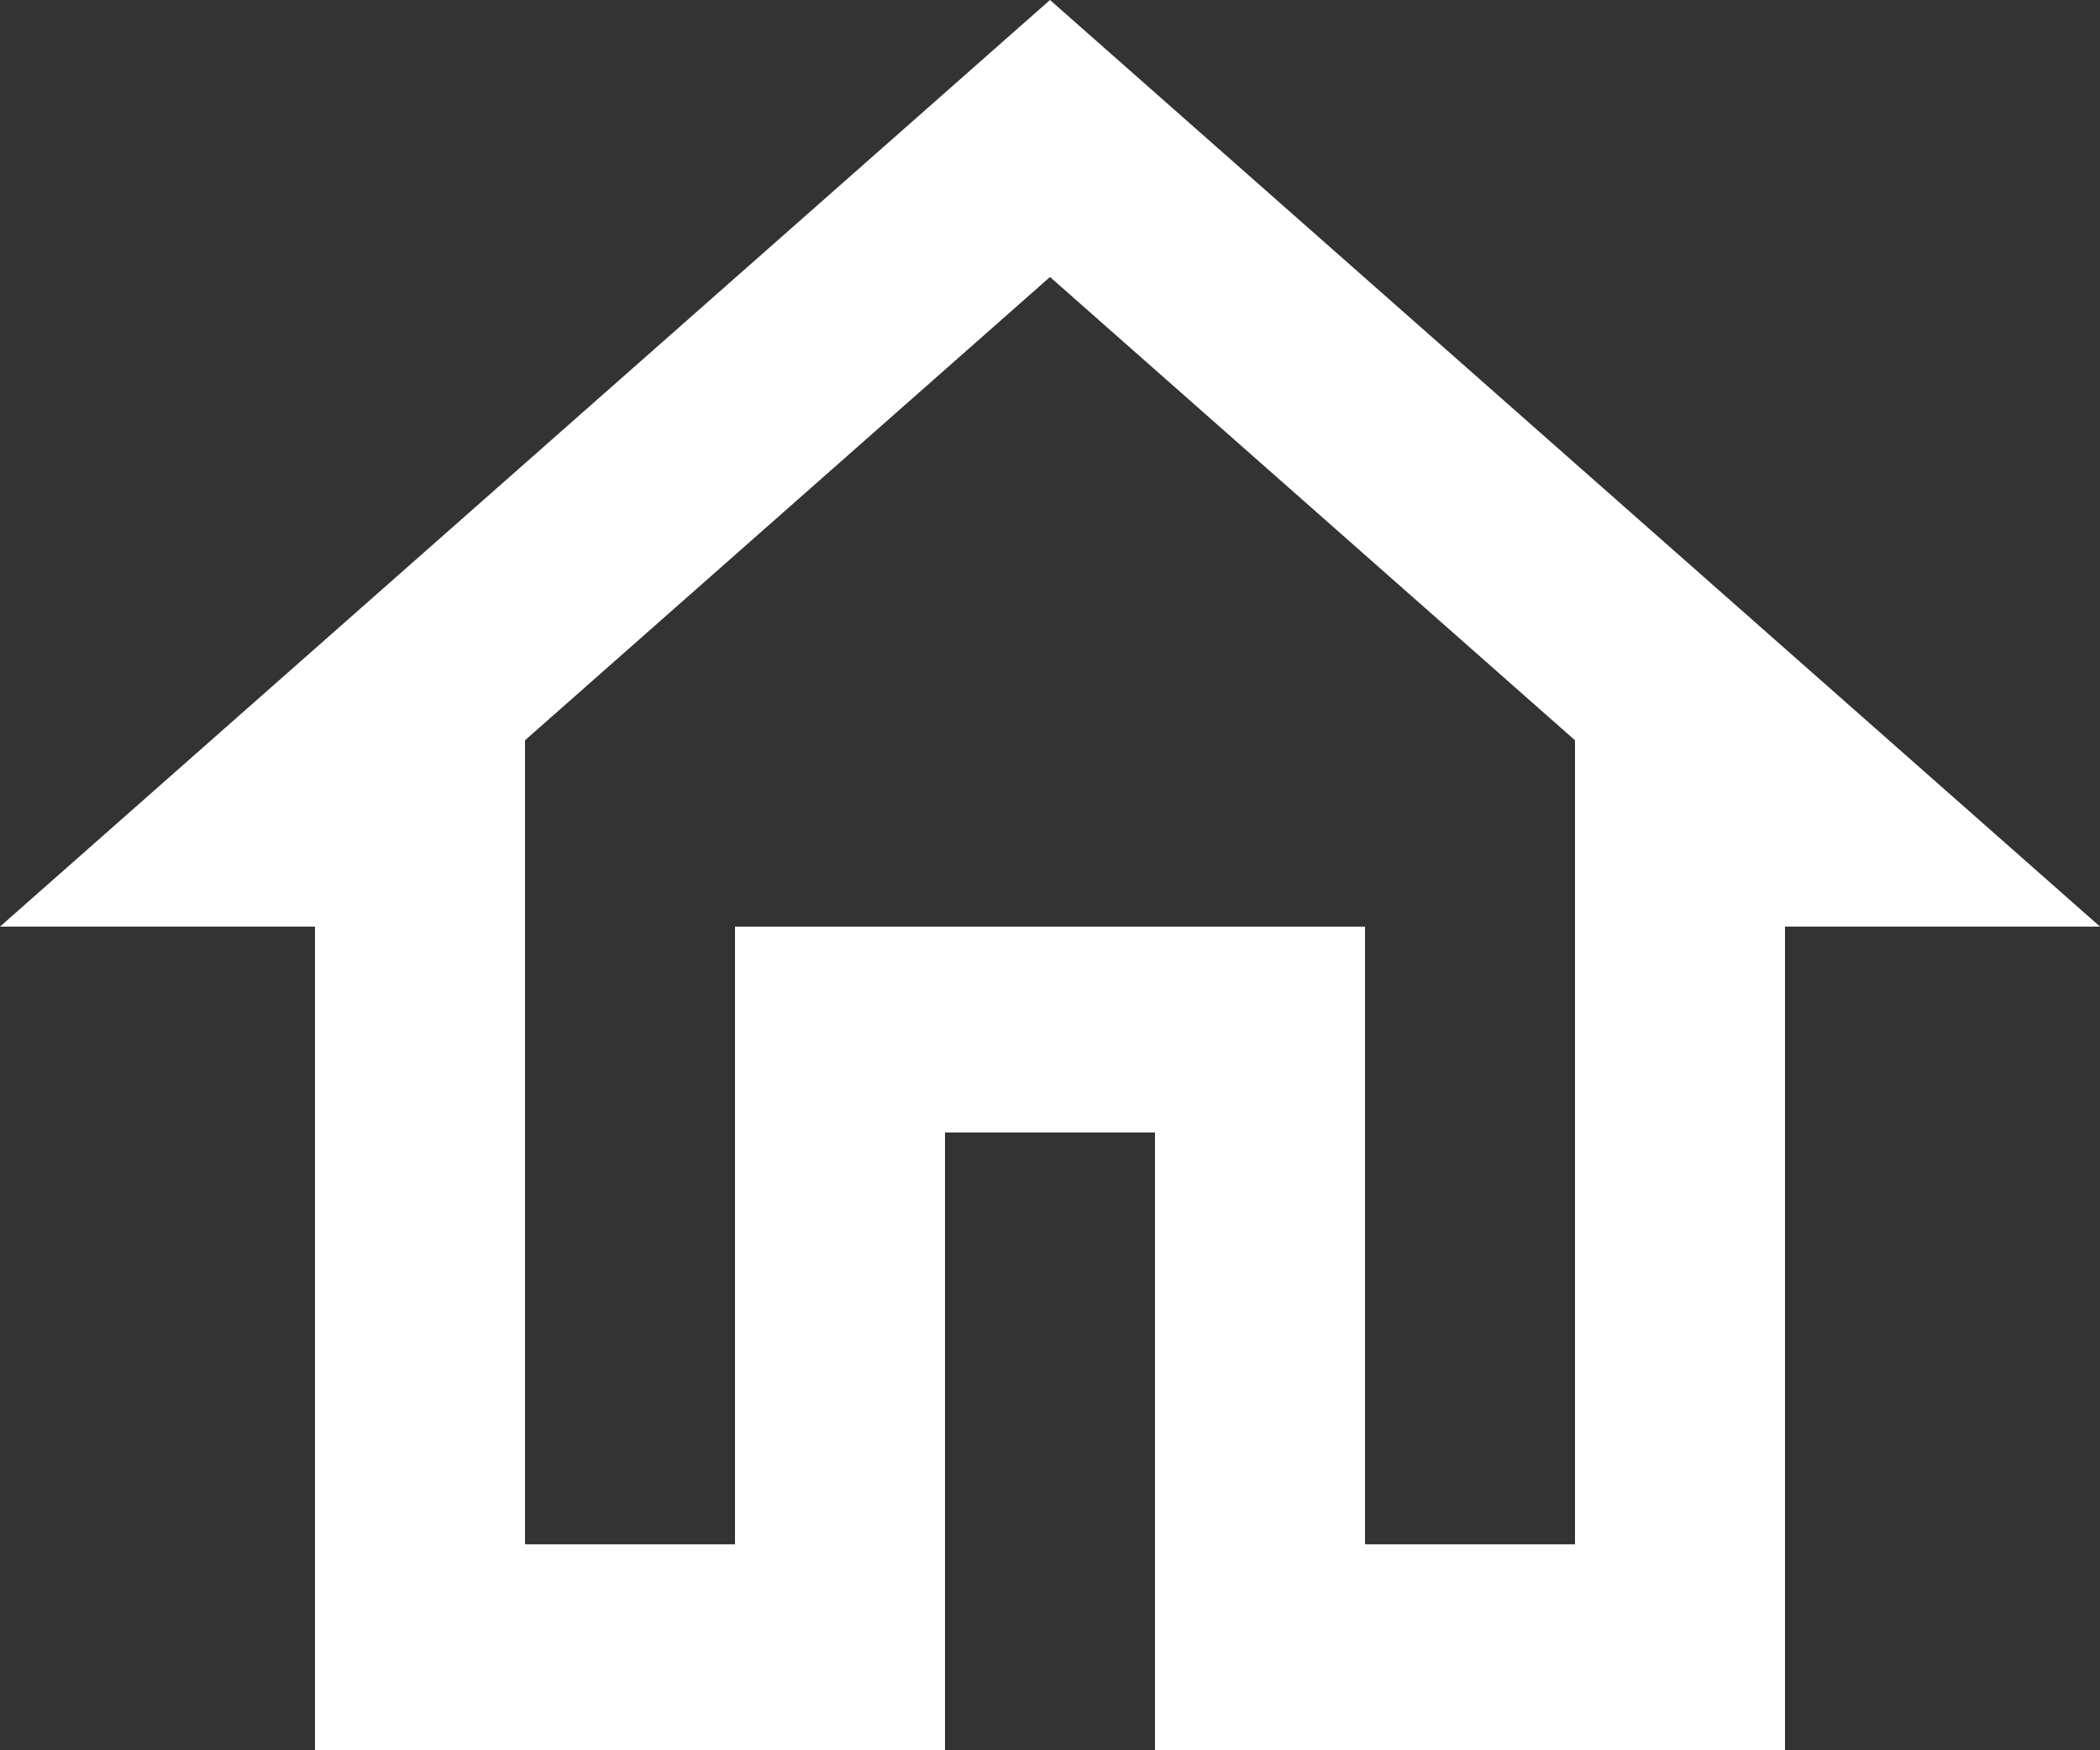 <svg width="24" height="20" viewBox="0 0 24 20" fill="none" xmlns="http://www.w3.org/2000/svg">
<rect x="0" y="0" width="24" height="20" fill="#333333" stroke="none"/>
<path d="M12 3.165L18 8.459V17.647H15.6V10.588H8.4V17.647H6V8.459L12 3.165ZM12 0L0 10.588H3.6V20H10.8V12.941H13.2V20H20.4V10.588H24" fill="white"/>
</svg>
